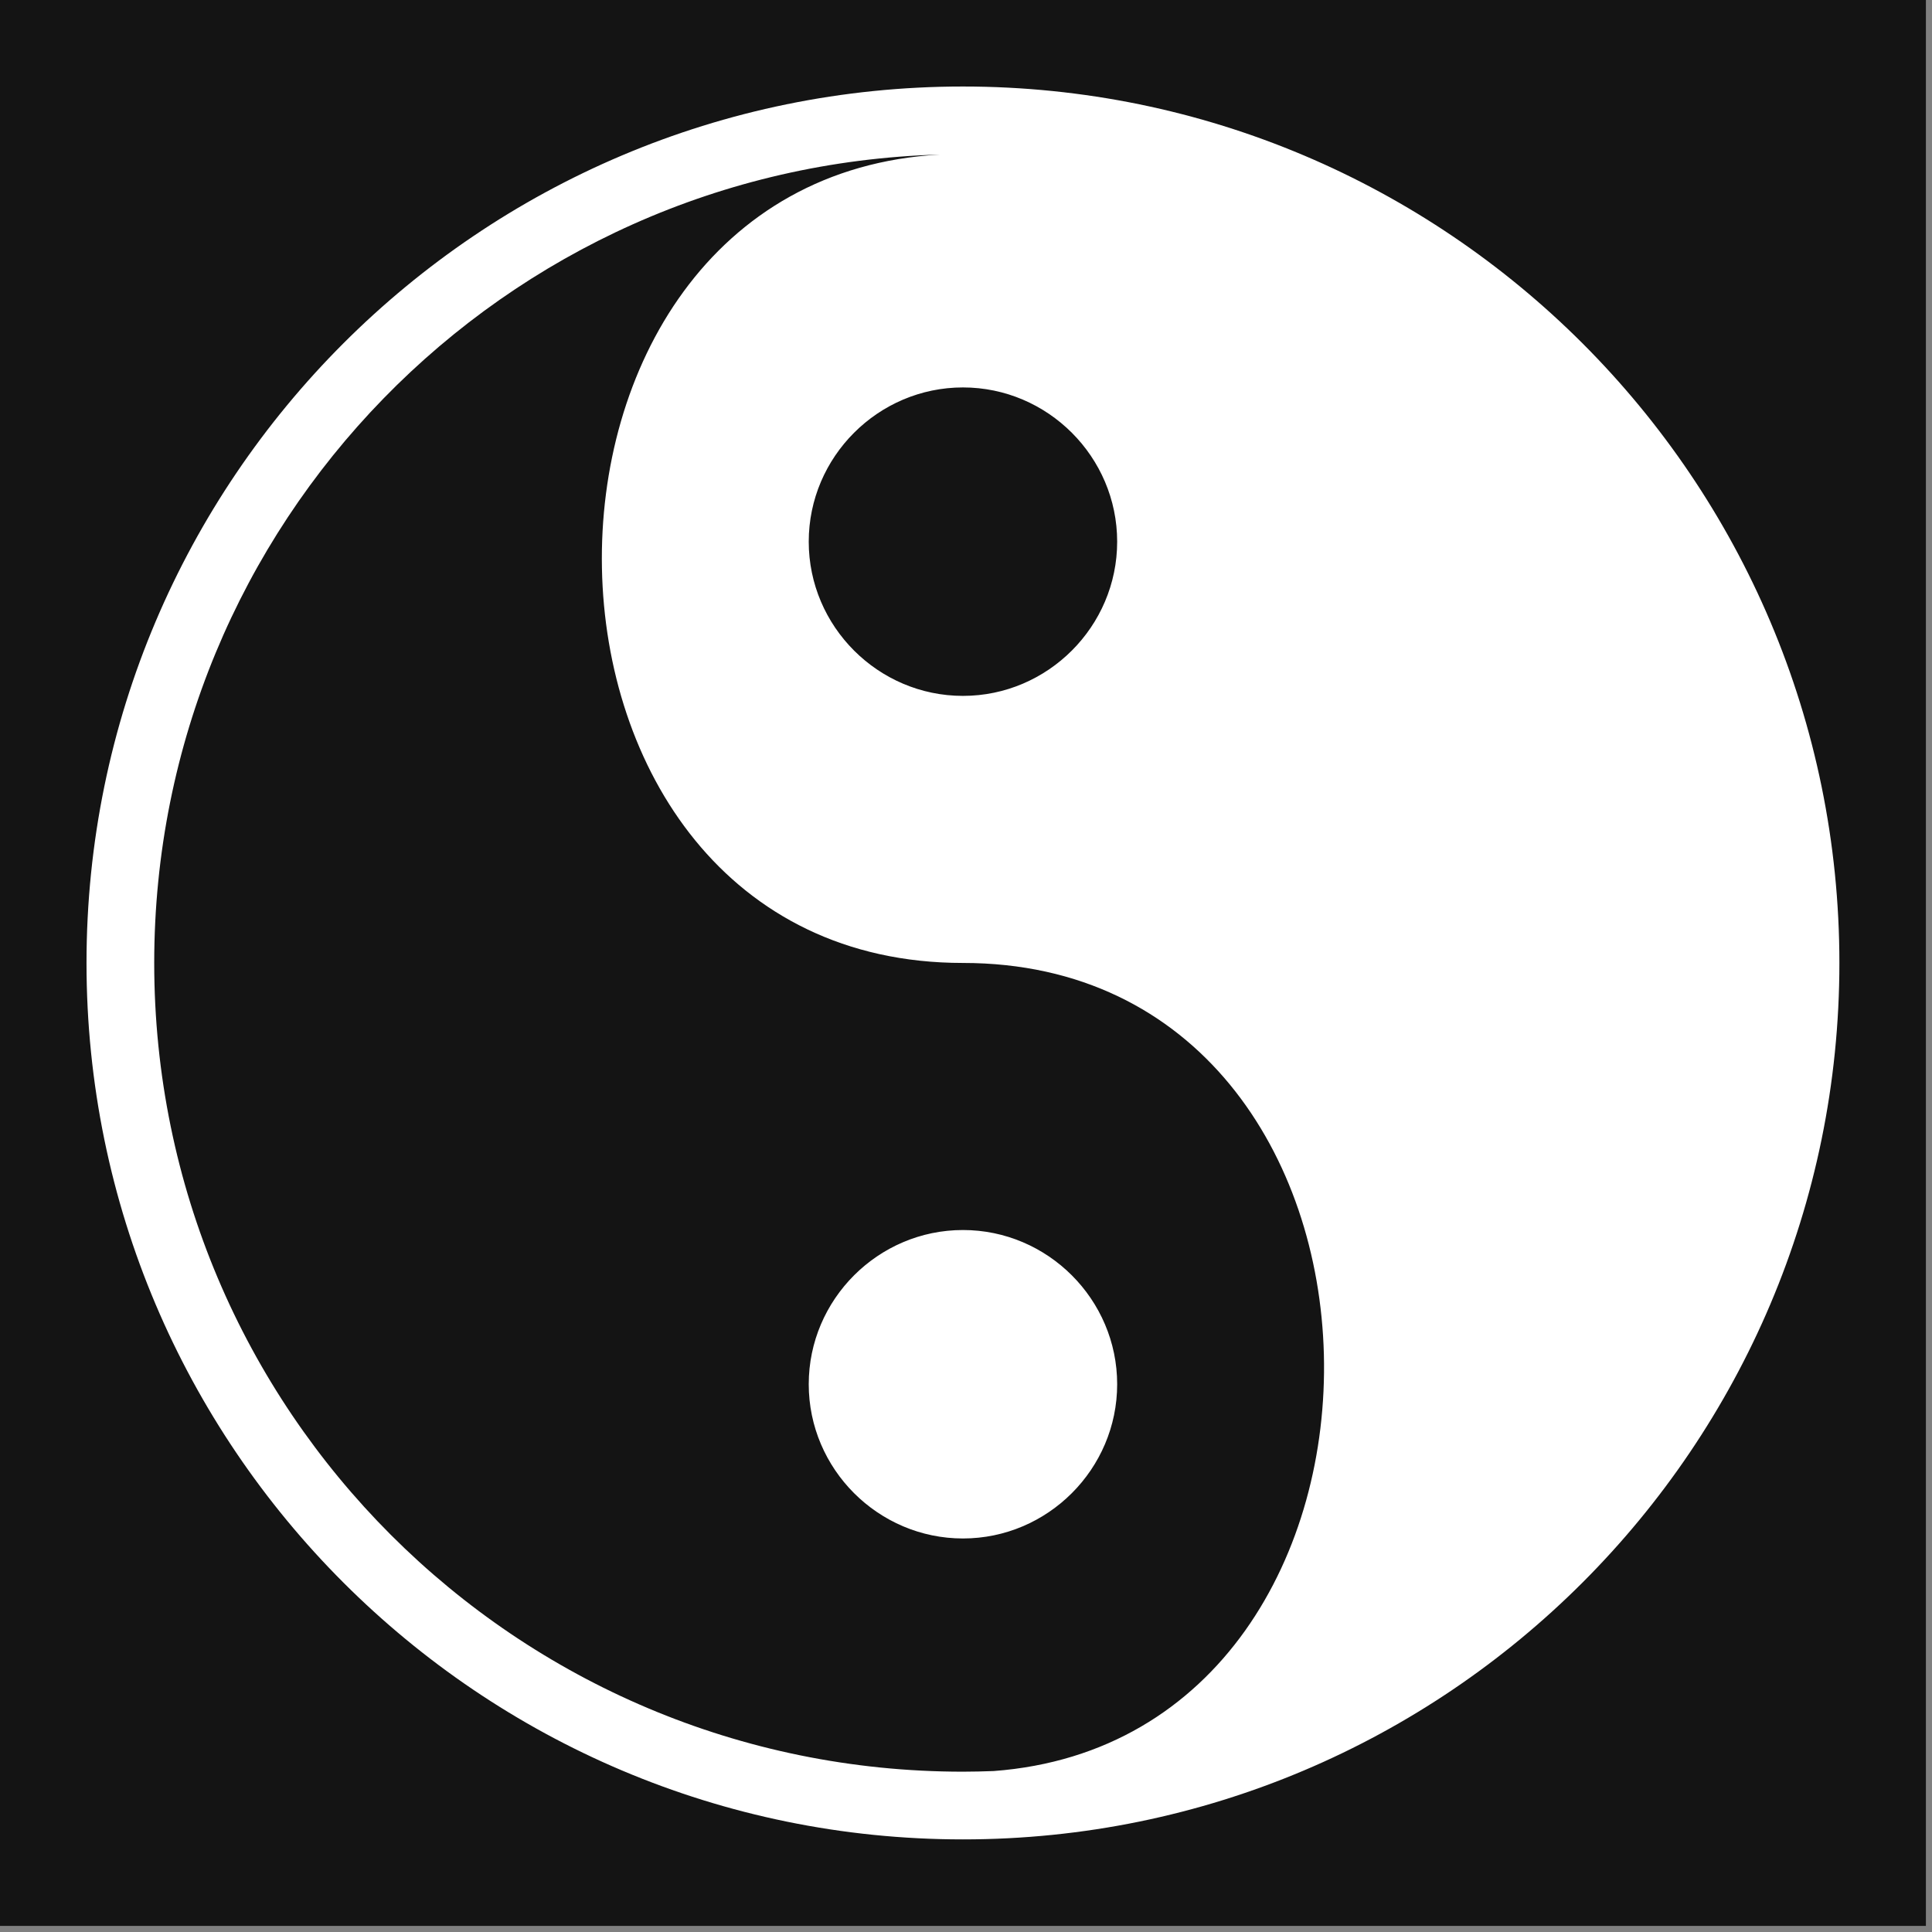 <svg width="90" height="90" viewBox="0 0 90 90" fill="none" xmlns="http://www.w3.org/2000/svg">
<rect x="0" y="0" width="90" height="90" fill="#808080" stroke="none"/>
<g id="&#240;&#159;&#166;&#134; icon &#34;yin yang&#34;">
<path id="Vector" d="M0 0H89.716V89.716H0V0Z" fill="#141414"/>
<path id="Vector_2" d="M44.858 4.03C22.328 4.03 4.03 22.328 4.03 44.858C4.03 67.388 22.328 85.686 44.858 85.686C67.388 85.686 85.686 67.388 85.686 44.858C85.686 22.328 67.388 4.03 44.858 4.03ZM43.79 7.2C22.435 8.377 22.791 44.858 44.858 44.858C66.799 44.858 67.276 80.932 46.289 82.502C45.814 82.519 45.337 82.532 44.858 82.532C24.033 82.532 7.184 65.683 7.184 44.858C7.184 24.39 23.46 7.764 43.79 7.2ZM44.858 18.048C48.807 18.048 52.042 21.284 52.042 25.233C52.042 29.182 48.807 32.417 44.858 32.417C40.909 32.417 37.674 29.182 37.674 25.233C37.674 21.284 40.909 18.048 44.858 18.048ZM44.858 57.299C40.909 57.299 37.674 60.534 37.674 64.483C37.674 68.432 40.909 71.668 44.858 71.668C48.807 71.668 52.042 68.432 52.042 64.483C52.042 60.534 48.807 57.299 44.858 57.299Z" fill="white"/>
</g>
</svg>
